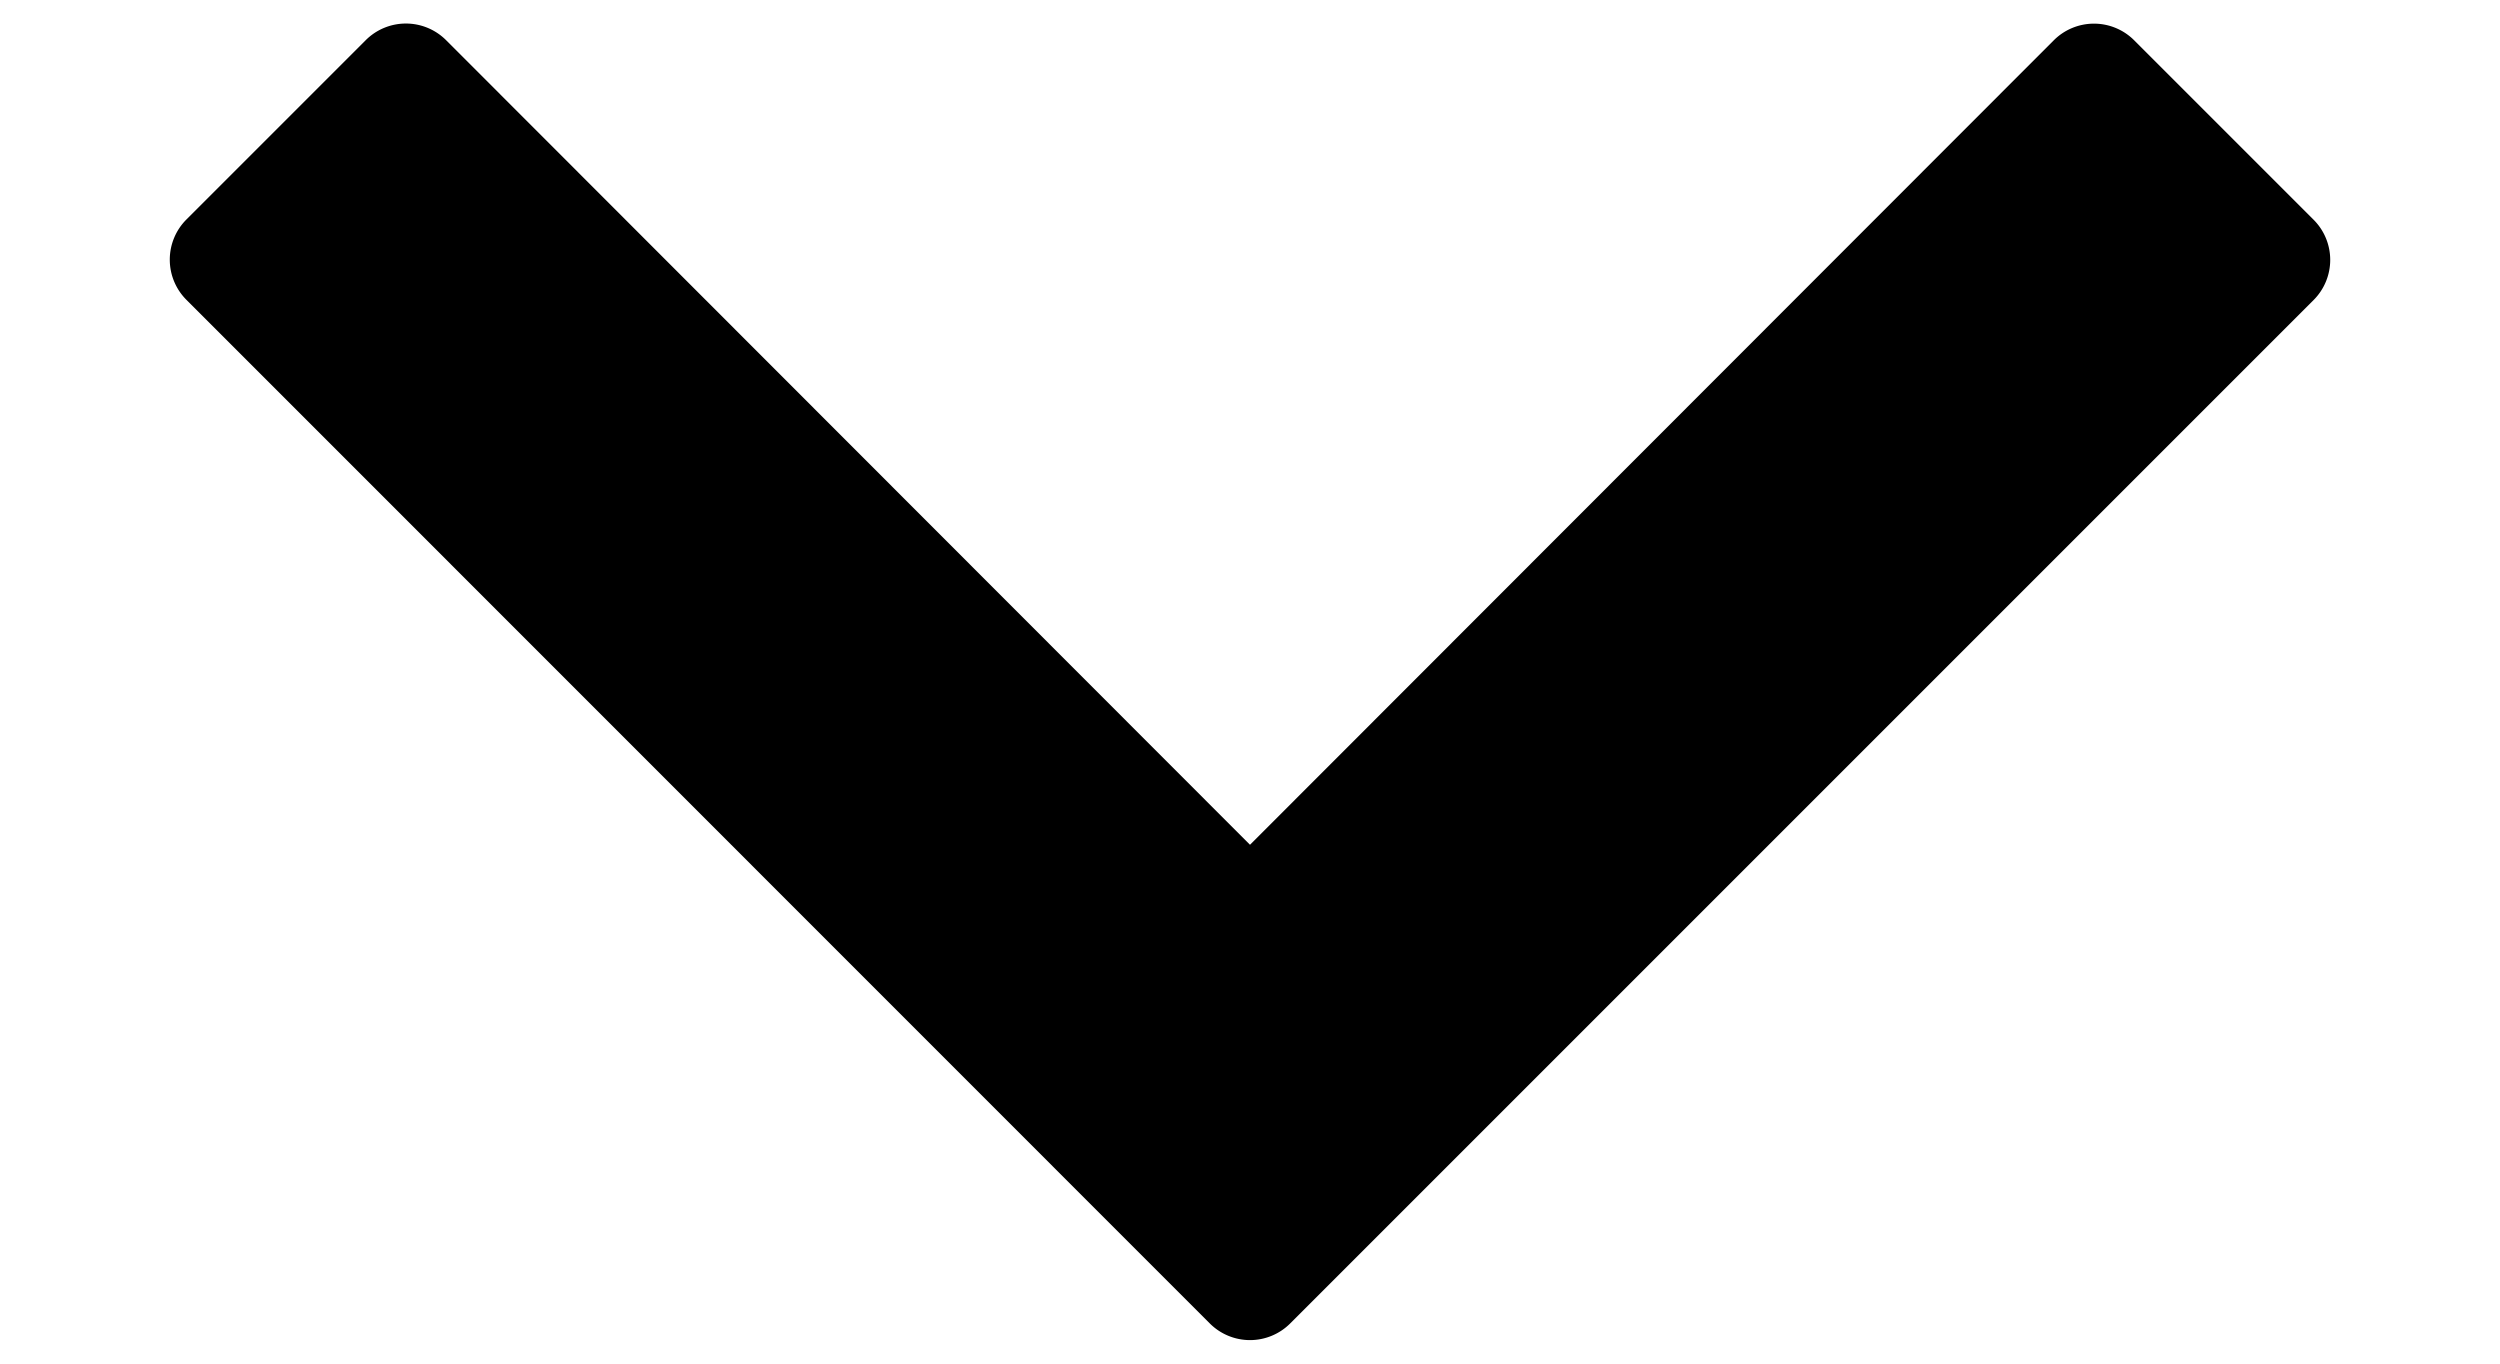 <svg viewBox="0 0 11 6" fill="none"><path d="M5.323 5.823a.25.25 0 0 0 .354 0L10.18 1.32a.25.25 0 0 0 0-.353l-.79-.79a.25.25 0 0 0-.353 0L5.5 3.717 1.963.177a.25.25 0 0 0-.354 0L.82.966a.25.25 0 0 0 0 .353l4.503 4.504z" fill="currentColor"/></svg>